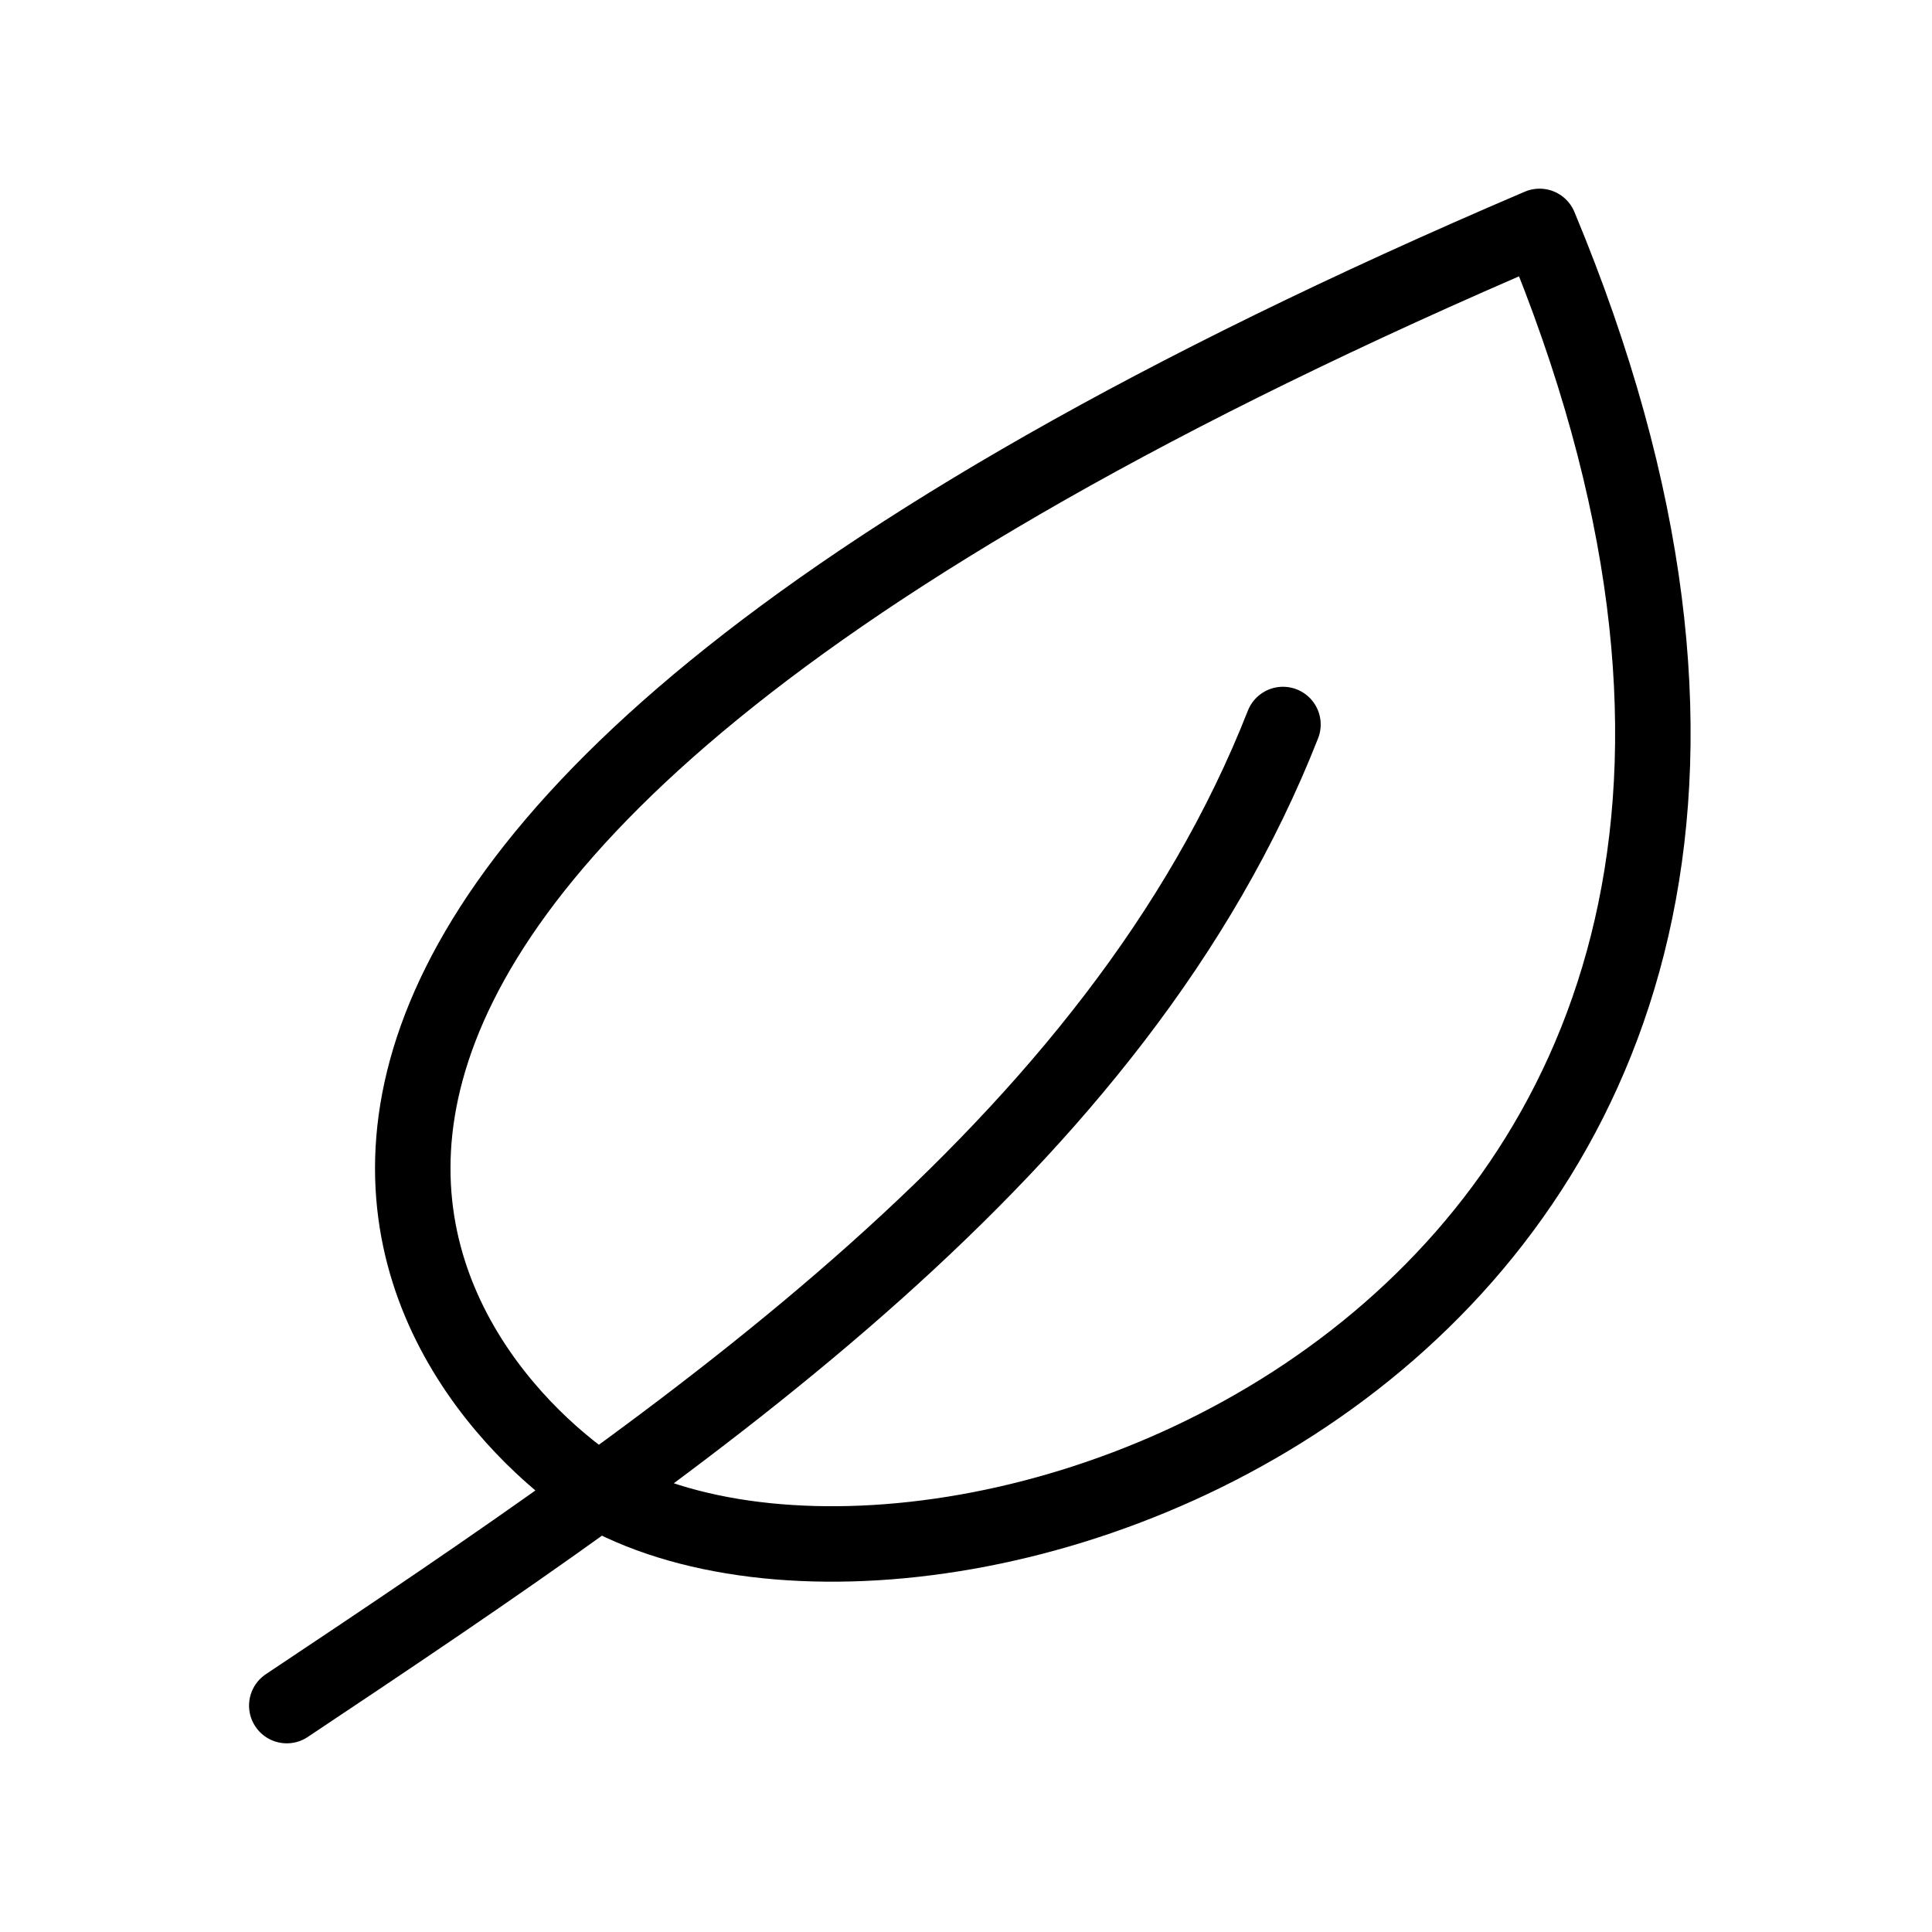 <svg xmlns="http://www.w3.org/2000/svg" viewBox="0 0 128 128" fill="none" stroke-linecap="round" stroke-linejoin="round" stroke="#000" stroke-width="5"><path d="m19 113c27-18 55-37 66-65M40 99c-11-7-41-40 62-84 30 72-38 97-62 84"/></svg>
